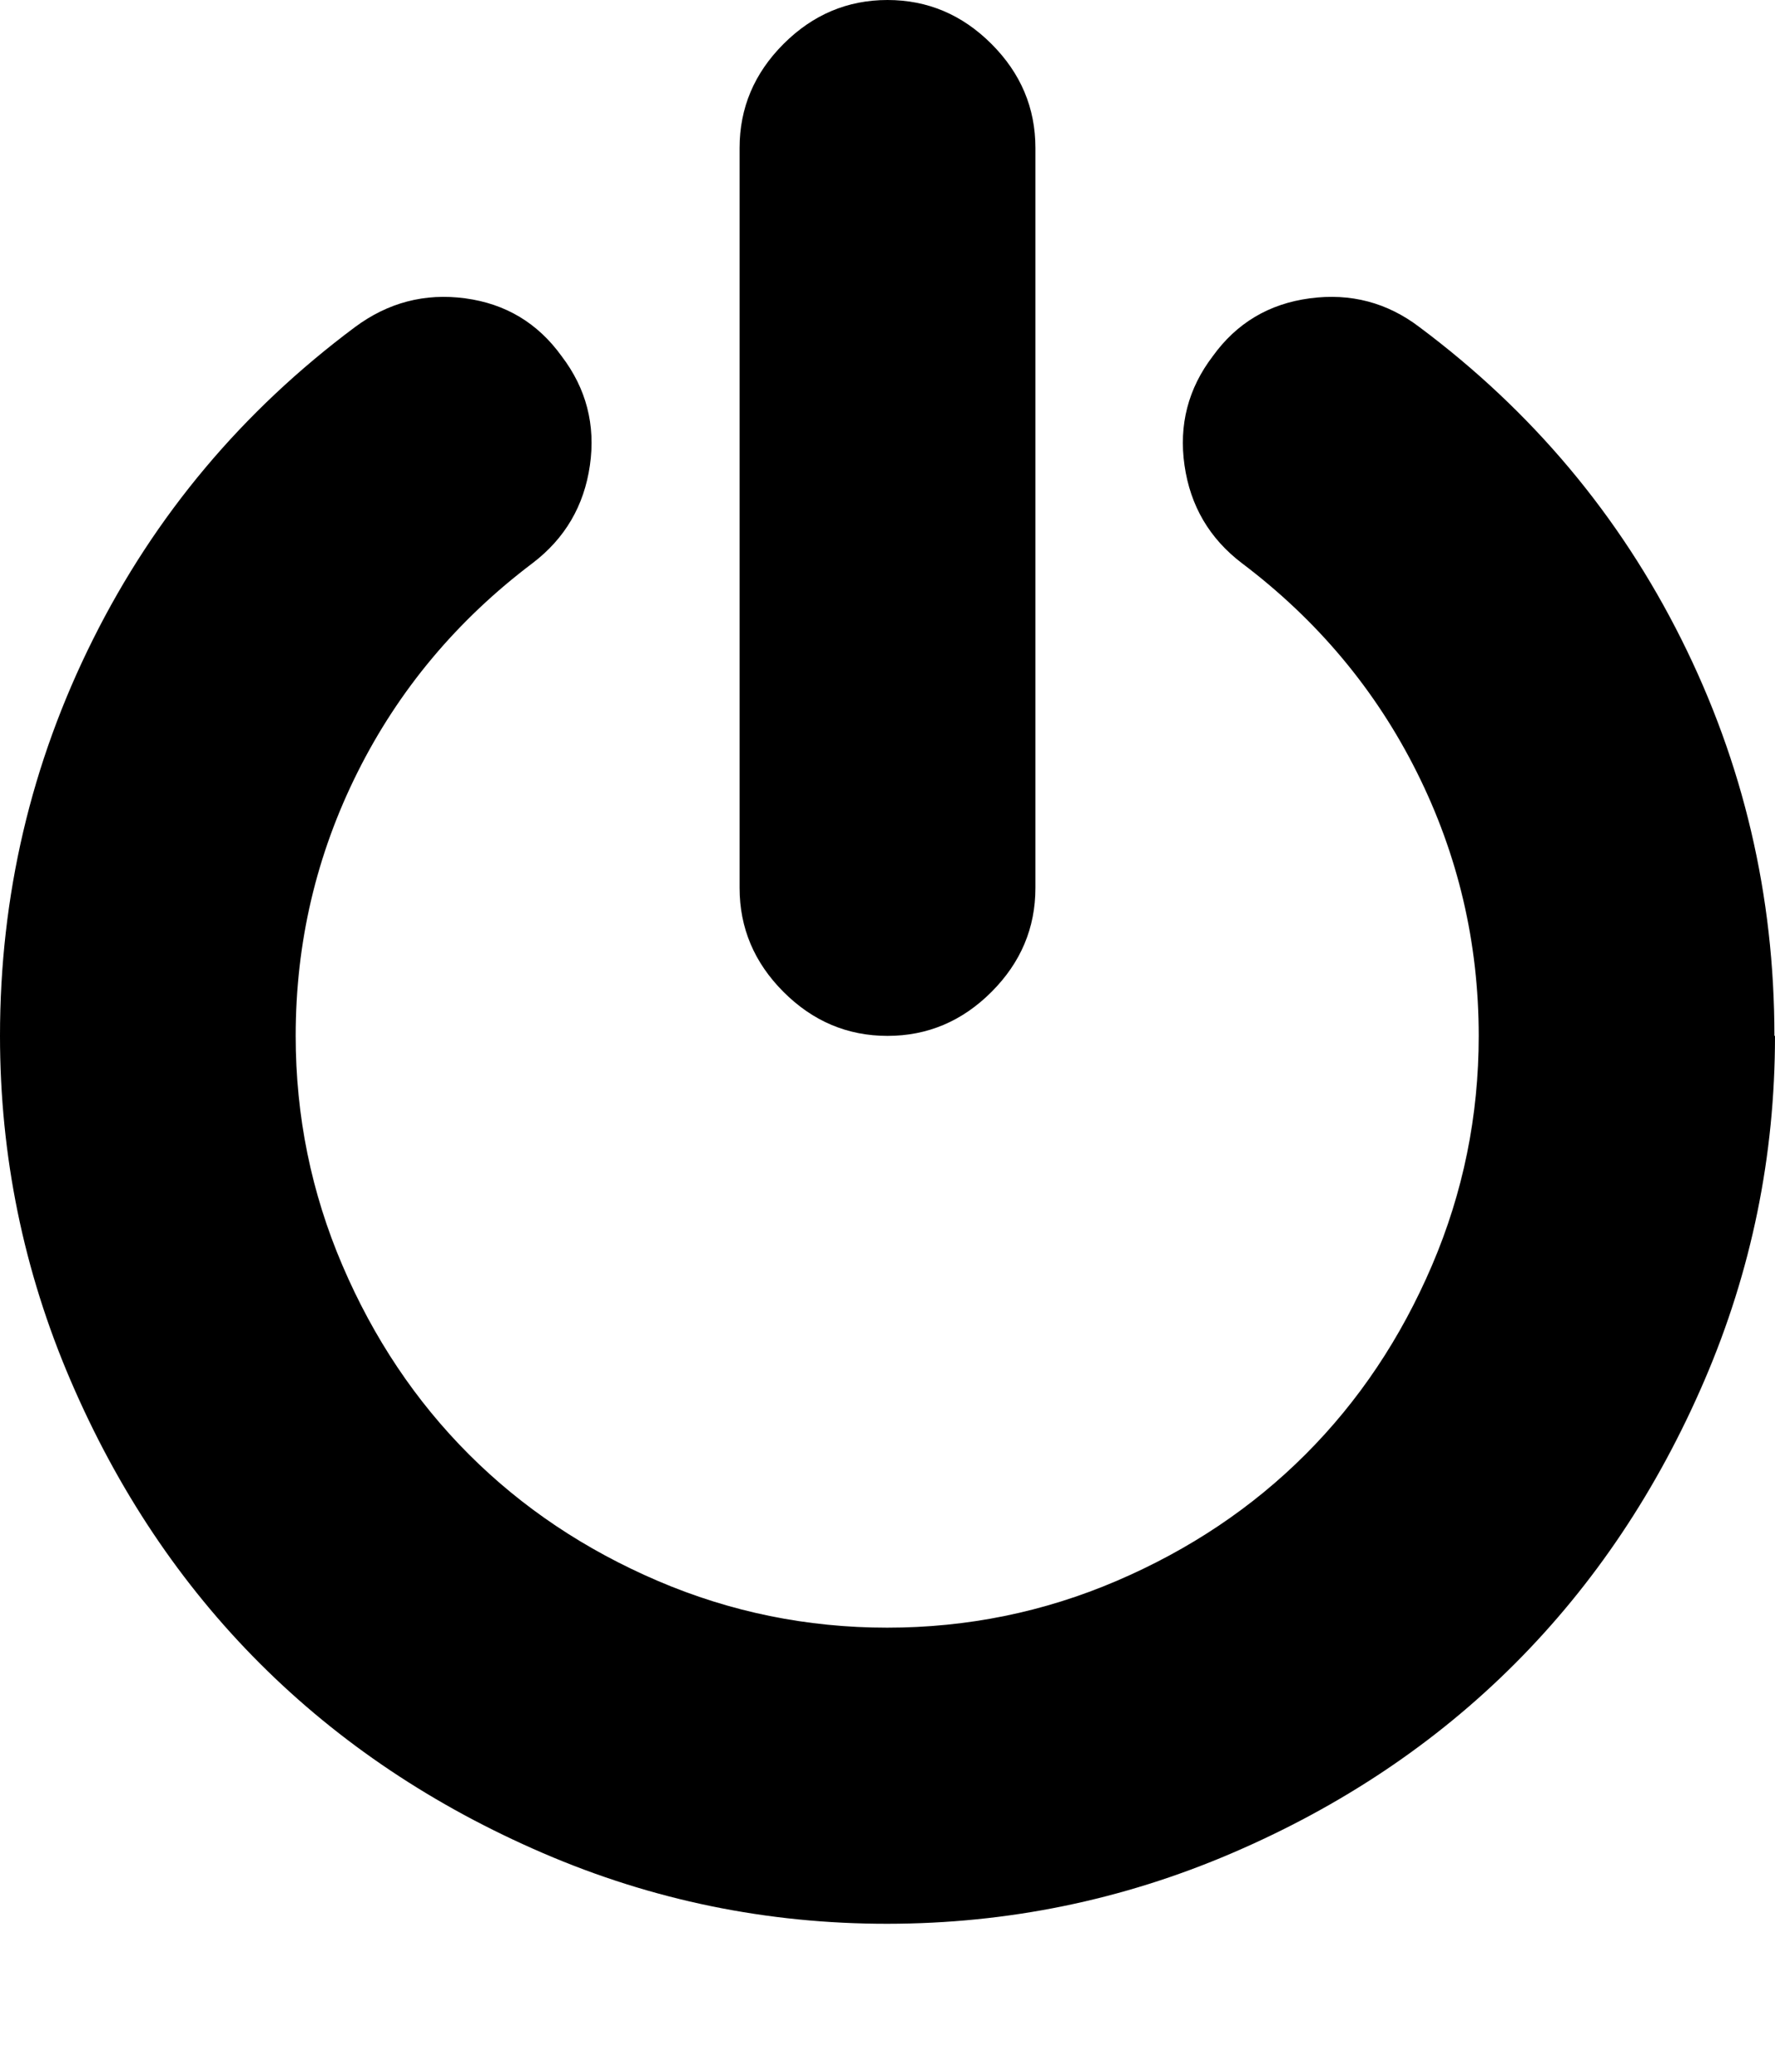 <svg version="1.1" xmlns="http://www.w3.org/2000/svg" xmlns:xlink="http://www.w3.org/1999/xlink" width="12" height="14" viewBox="0 0 12 14">
<path d="M12 7q0 1.219-0.477 2.328t-1.281 1.914-1.914 1.281-2.328 0.477-2.328-0.477-1.914-1.281-1.281-1.914-0.477-2.328q0-1.422 0.629-2.68t1.77-2.109q0.336-0.25 0.746-0.195t0.652 0.391q0.25 0.328 0.191 0.738t-0.387 0.66q-0.766 0.578-1.184 1.414t-0.418 1.781q0 0.813 0.316 1.551t0.855 1.277 1.277 0.855 1.551 0.316 1.551-0.316 1.277-0.855 0.855-1.277 0.316-1.551q0-0.945-0.418-1.781t-1.184-1.414q-0.328-0.25-0.387-0.66t0.191-0.738q0.242-0.336 0.656-0.391t0.742 0.195q1.141 0.852 1.77 2.109t0.629 2.68zM7 1v5q0 0.406-0.297 0.703t-0.703 0.297-0.703-0.297-0.297-0.703v-5q0-0.406 0.297-0.703t0.703-0.297 0.703 0.297 0.297 0.703z"></path>
</svg>
